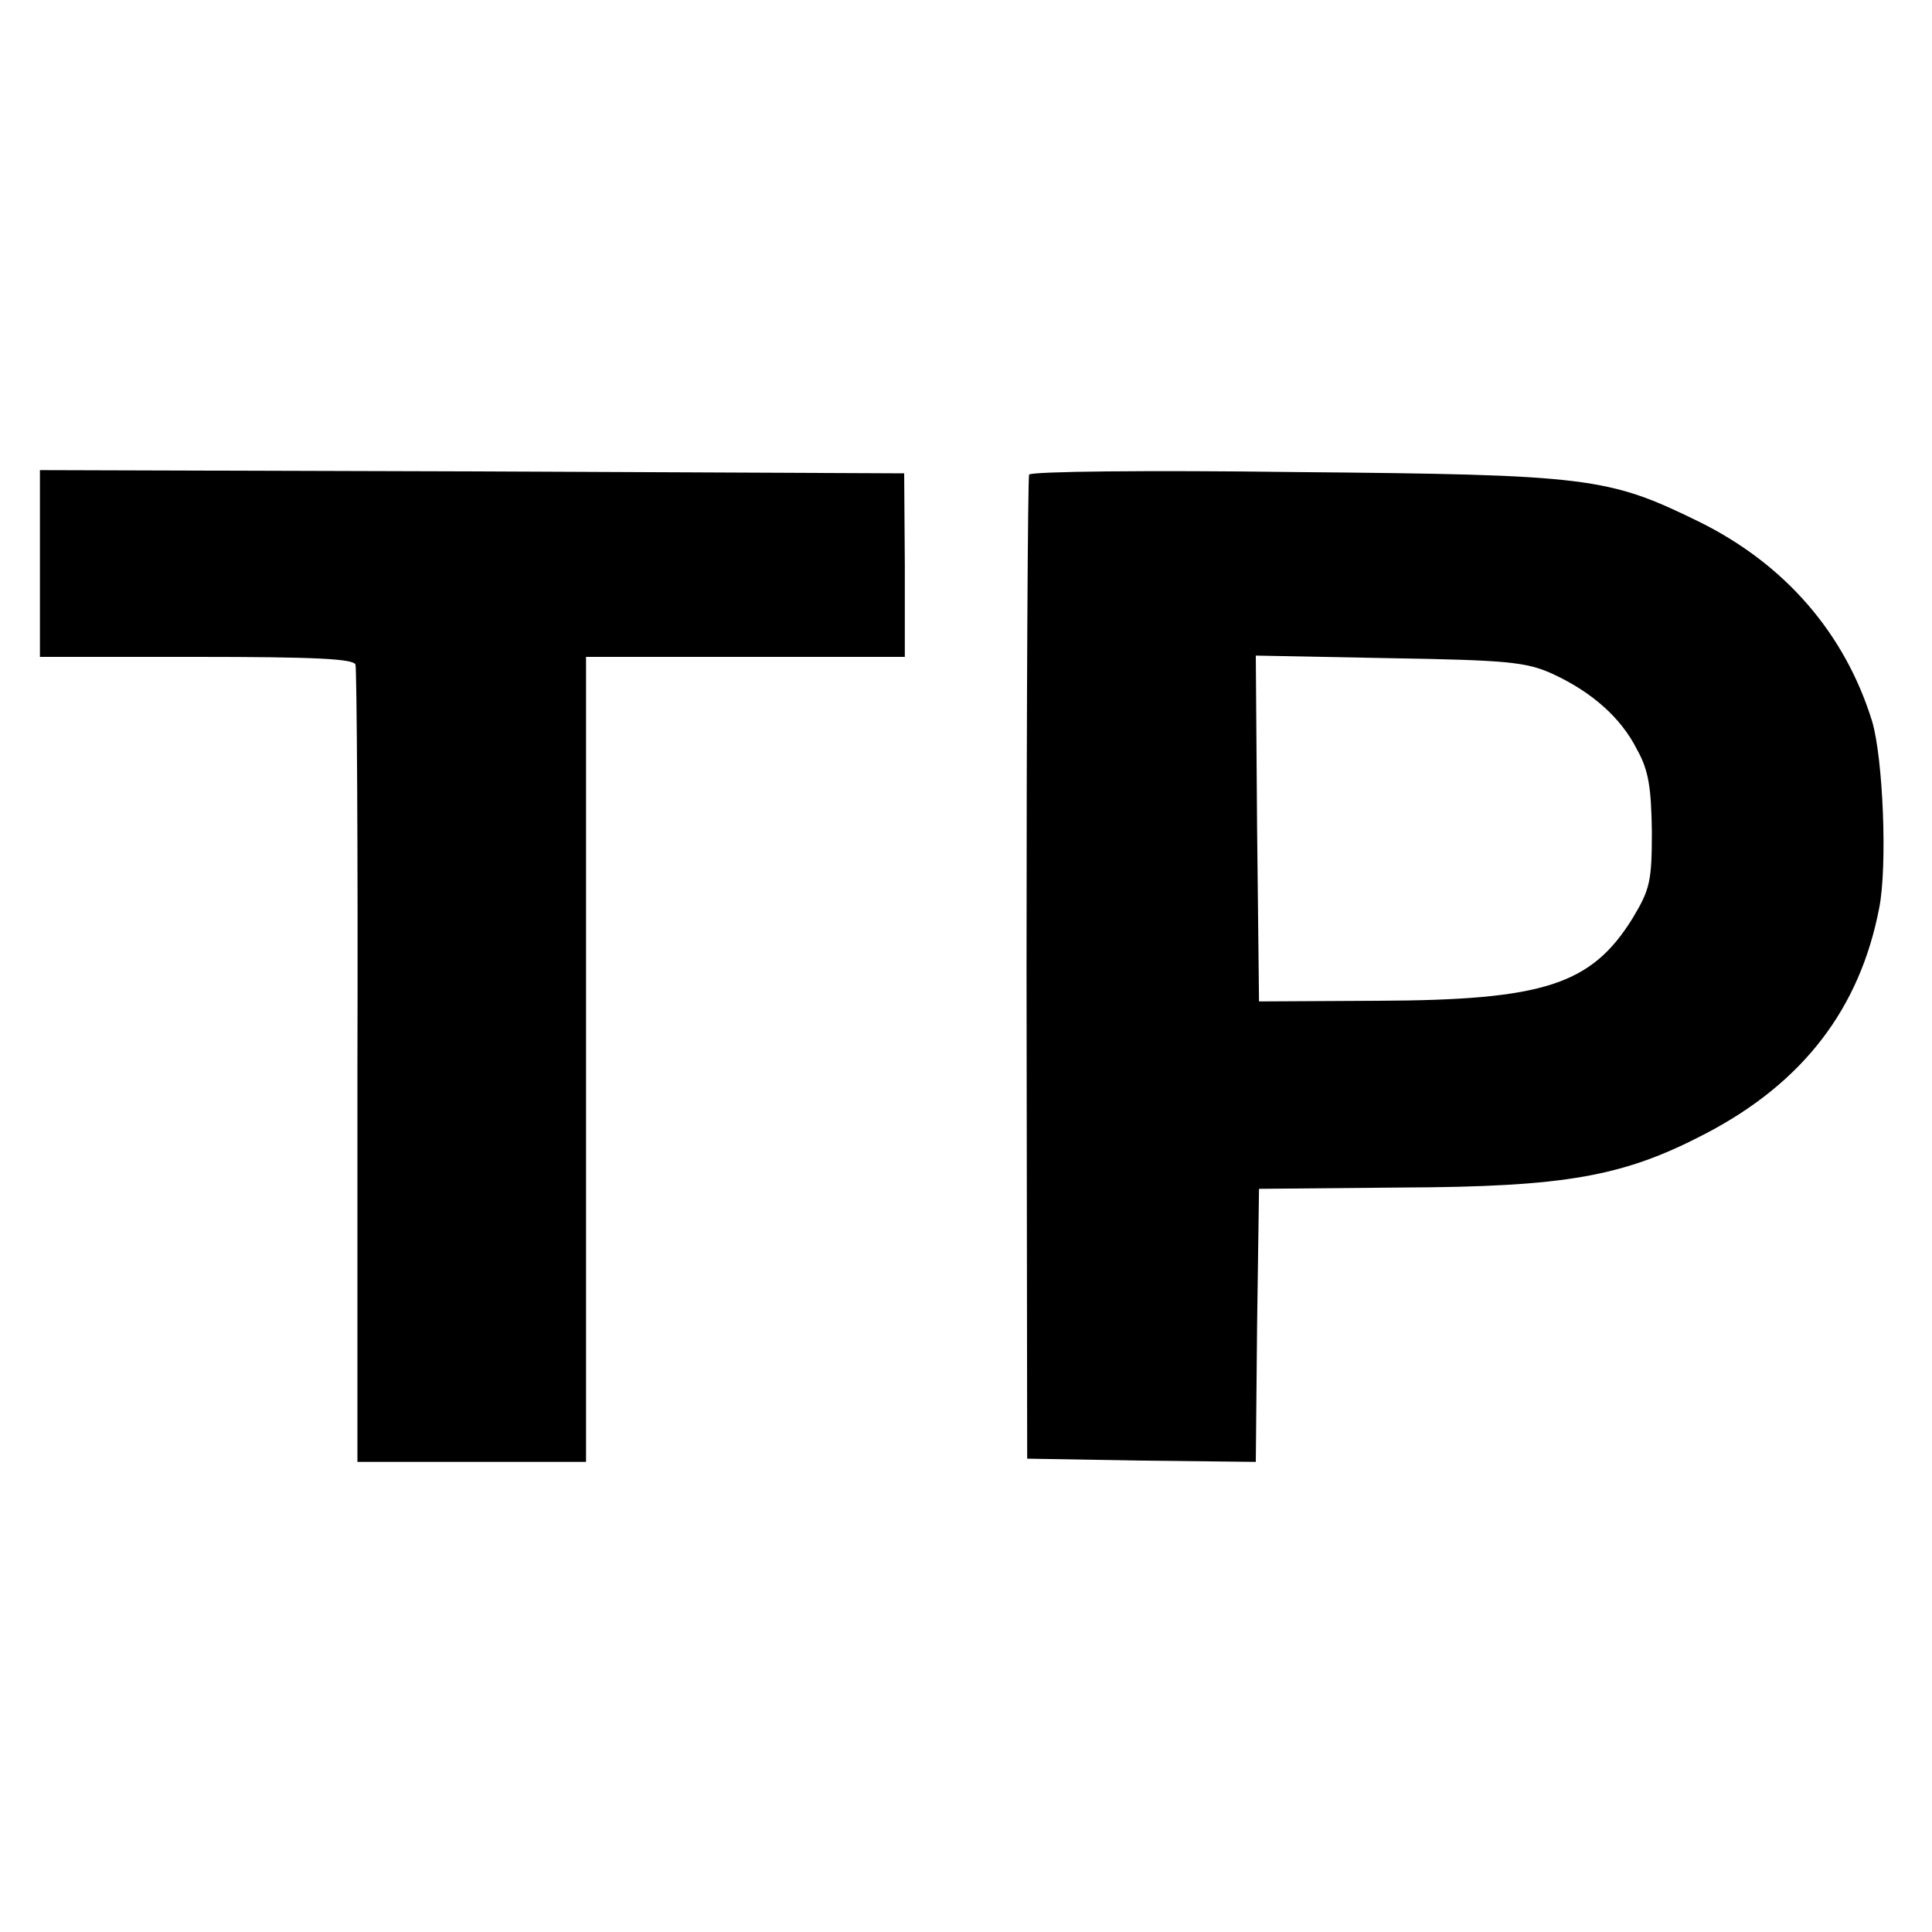 <?xml version="1.0" standalone="no"?>
<!DOCTYPE svg PUBLIC "-//W3C//DTD SVG 20010904//EN"
 "http://www.w3.org/TR/2001/REC-SVG-20010904/DTD/svg10.dtd">
<svg version="1.0" xmlns="http://www.w3.org/2000/svg"
 width="300pt" height="300pt" viewBox="0 0 300 300"
 preserveAspectRatio="xMidYMid meet">
<g transform="translate(0,300) scale(0.1,-0.1)"
fill="#000000" stroke="none">
<path d="M62 2125 l0 -145 243 0 c185 0 244 -3 247 -12 2 -7 4 -289 3 -625 l0
-613 177 0 178 0 0 625 0 625 248 0 247 0 0 143 -1 142 -671 3 -671 2 0 -145z"/>
<path d="M1598 2263 c-2 -4 -4 -350 -4 -768 l1 -760 177 -3 178 -2 2 212 3
212 220 2 c257 1 346 17 474 84 151 79 239 194 269 350 13 65 6 233 -11 290
-42 136 -135 244 -269 310 -141 69 -170 73 -629 77 -224 3 -409 1 -411 -4z
m812 -309 c61 -28 107 -68 132 -118 18 -32 22 -59 23 -127 0 -78 -3 -90 -30
-135 -64 -103 -137 -127 -395 -128 l-185 -1 -3 269 -2 268 207 -4 c183 -3 213
-6 253 -24z"/>
</g>
</svg>

